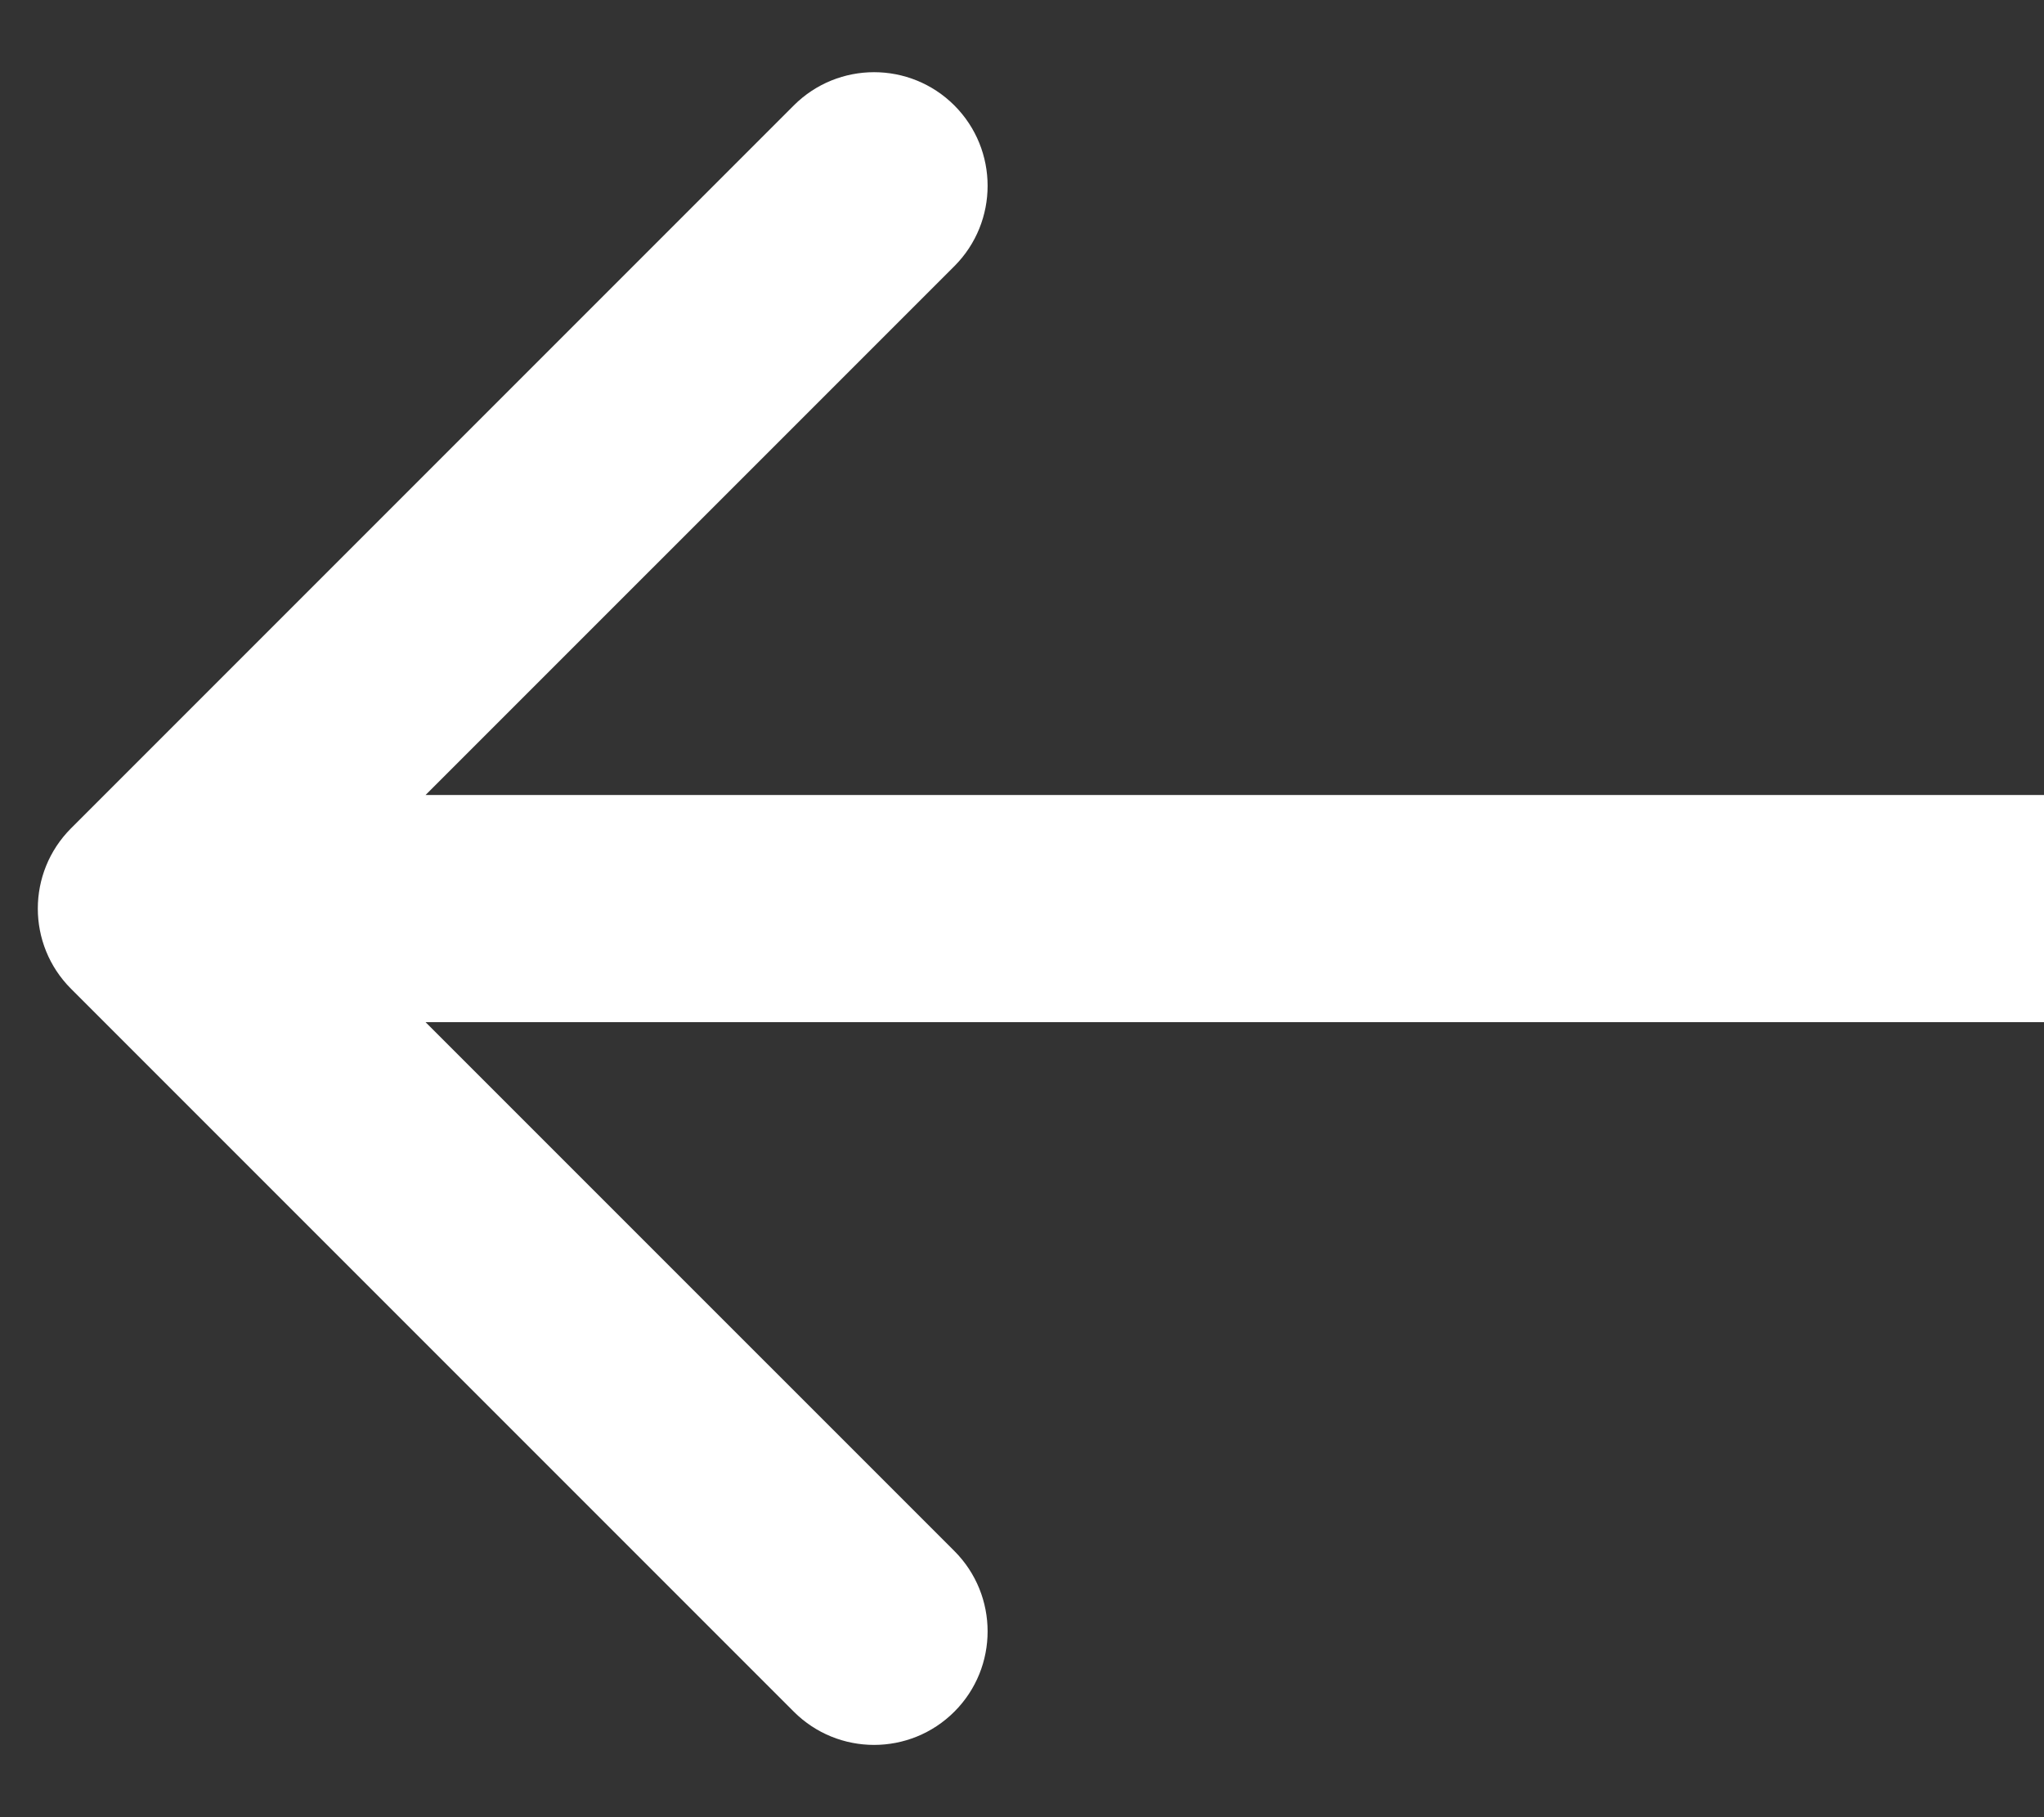 <svg width="27" height="24" viewBox="0 0 27 24" fill="none" xmlns="http://www.w3.org/2000/svg">
<rect x="0" y="0" width="27" height="24" fill="#333333" stroke="none"/>
<path d="M0.939 10.939C0.353 11.525 0.353 12.475 0.939 13.06L10.485 22.606C11.071 23.192 12.021 23.192 12.607 22.606C13.192 22.021 13.192 21.071 12.607 20.485L4.121 12L12.607 3.515C13.192 2.929 13.192 1.979 12.607 1.393C12.021 0.807 11.071 0.807 10.485 1.393L0.939 10.939ZM27 10.5L2 10.5L2 13.5L27 13.5L27 10.5Z" fill="white"/>
</svg>
